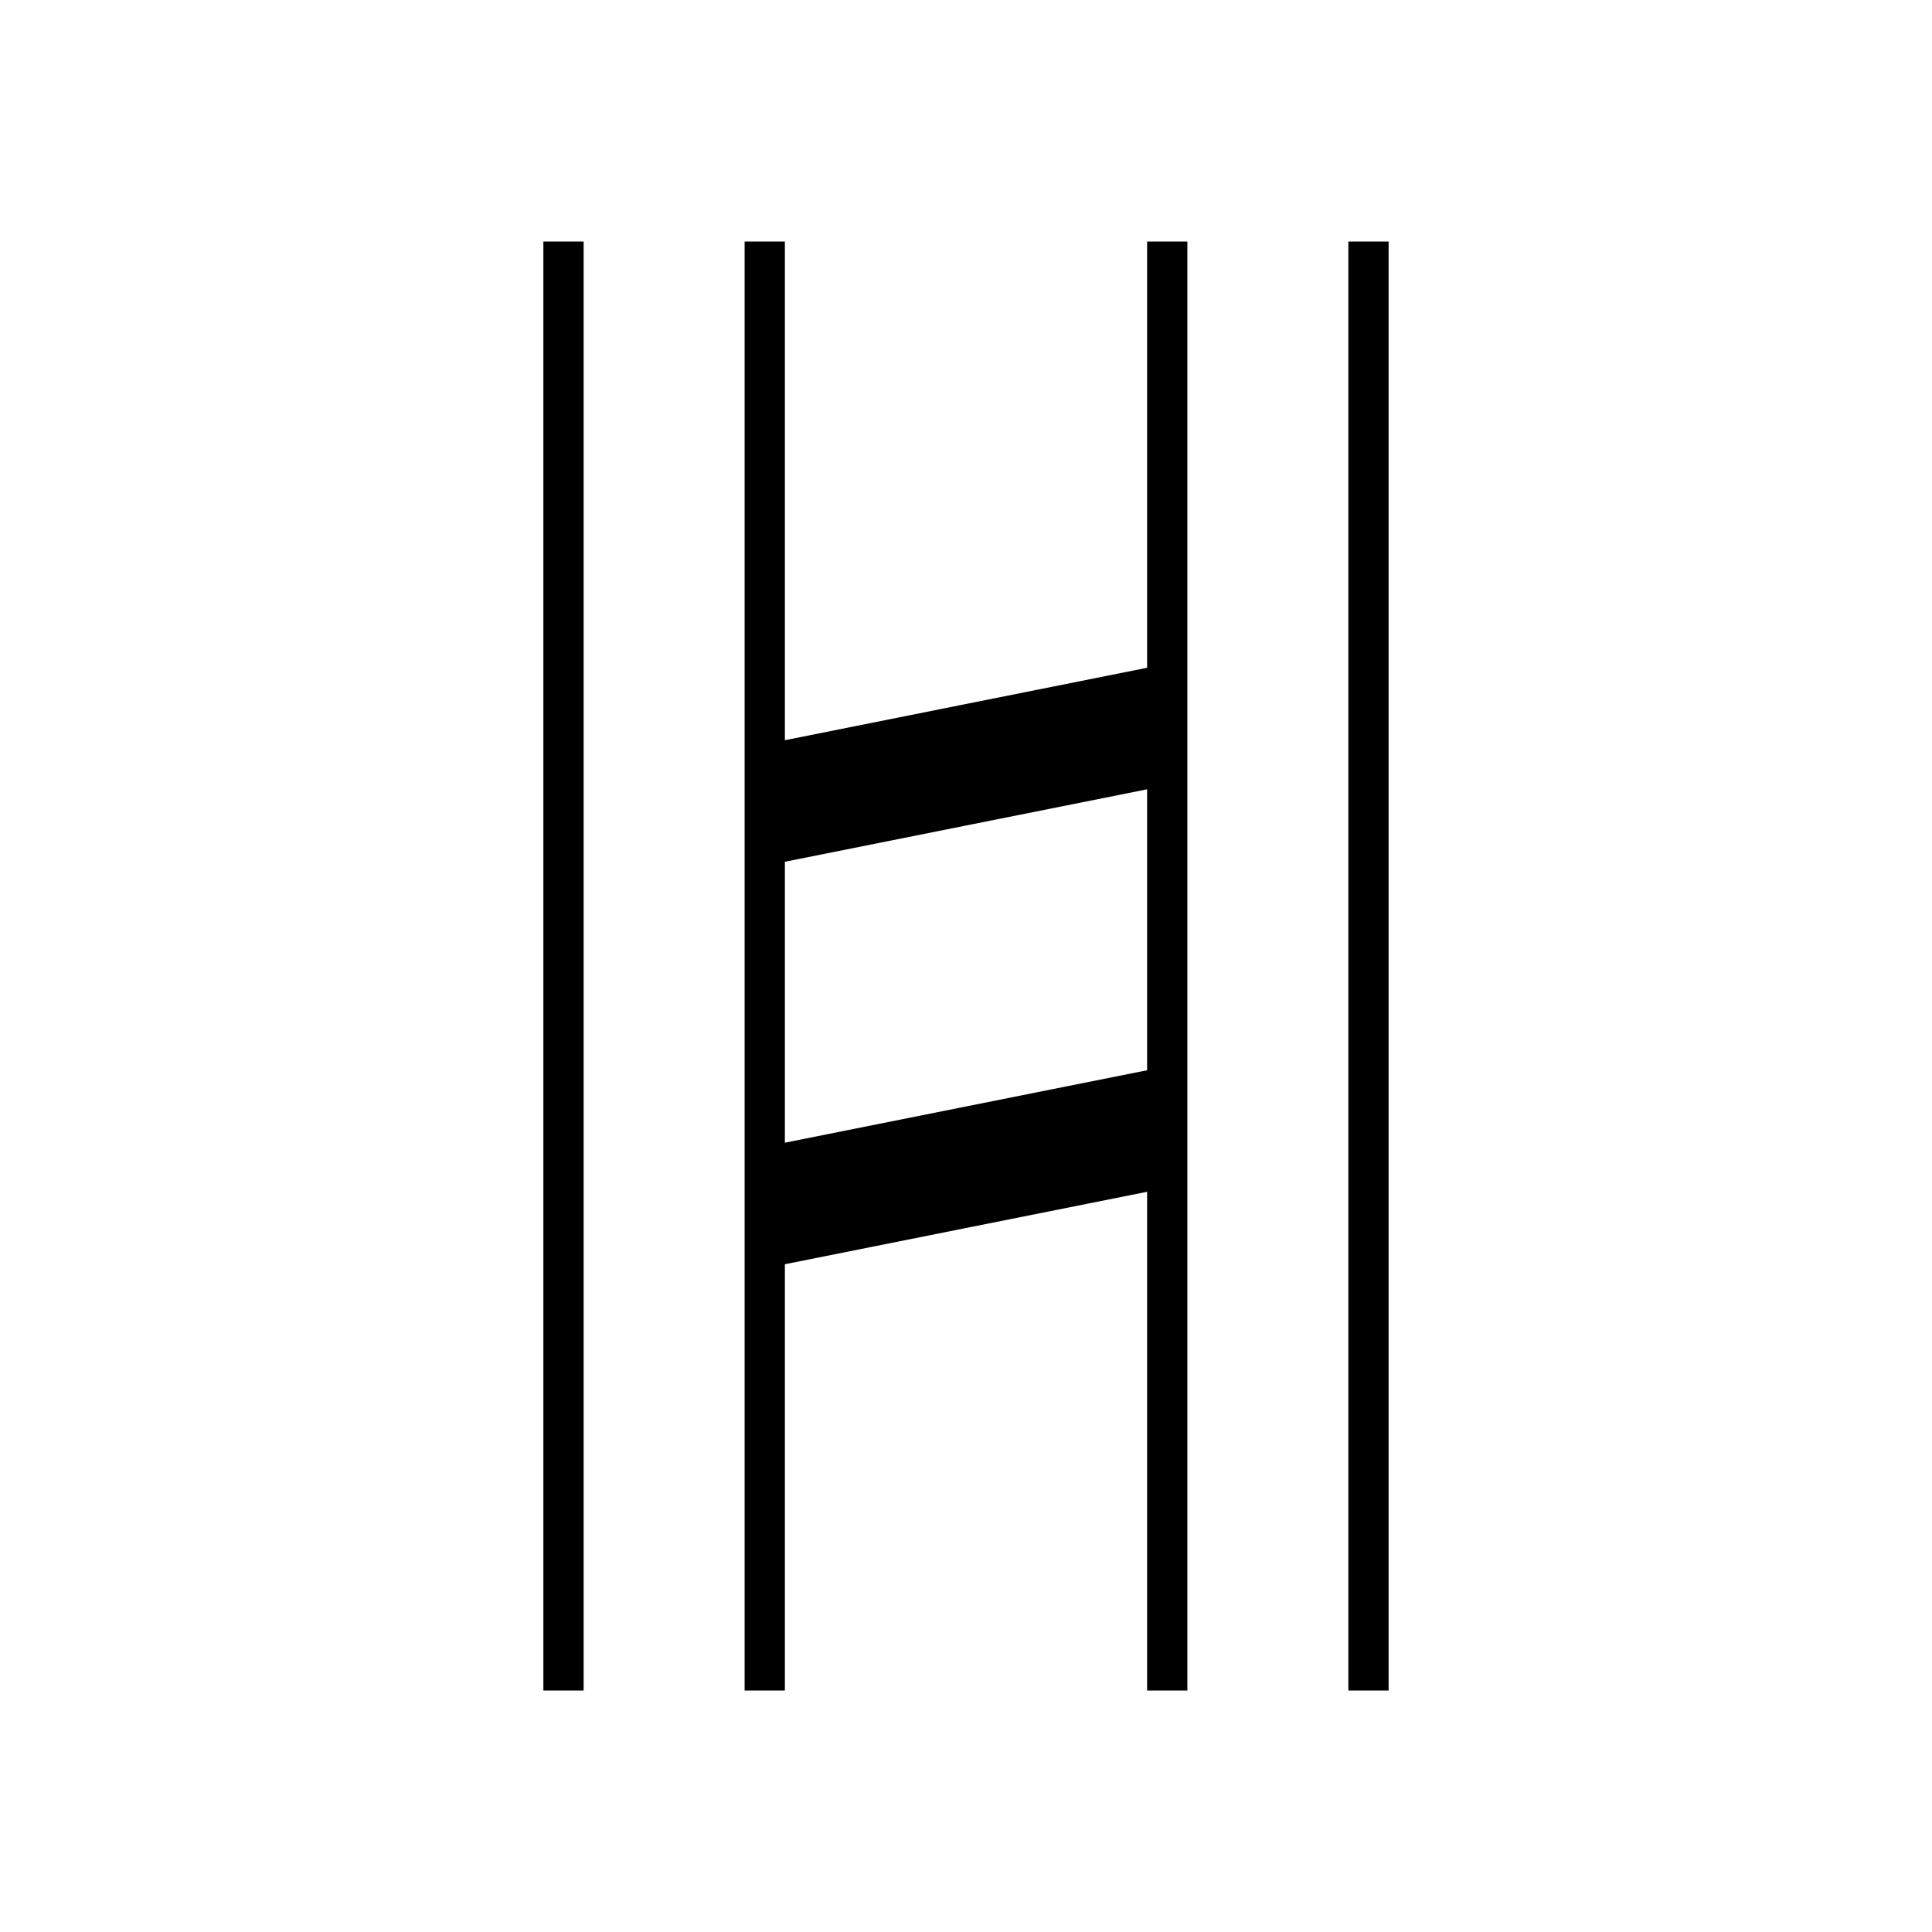 <svg xmlns='http://www.w3.org/2000/svg' 
xmlns:xlink='http://www.w3.org/1999/xlink' 
viewBox = '-24 -24 48 48' >
<path d = '
	M -10, -18
	L -10, 18

	M -5, -18
	L -5, 18

	M 5, -18
	L 5, 18

	M 10, -18
	L 10, 18

	M -5, -5
	L 5, -7

	M -5, -4
	L 5, -6

	M -5, -3
	L 5, -5

	M -5, 5
	L 5, 3

	M -5, 6
	L 5, 4

	M -5, 7
	L 5, 5

' fill='none' stroke='black' />
</svg>